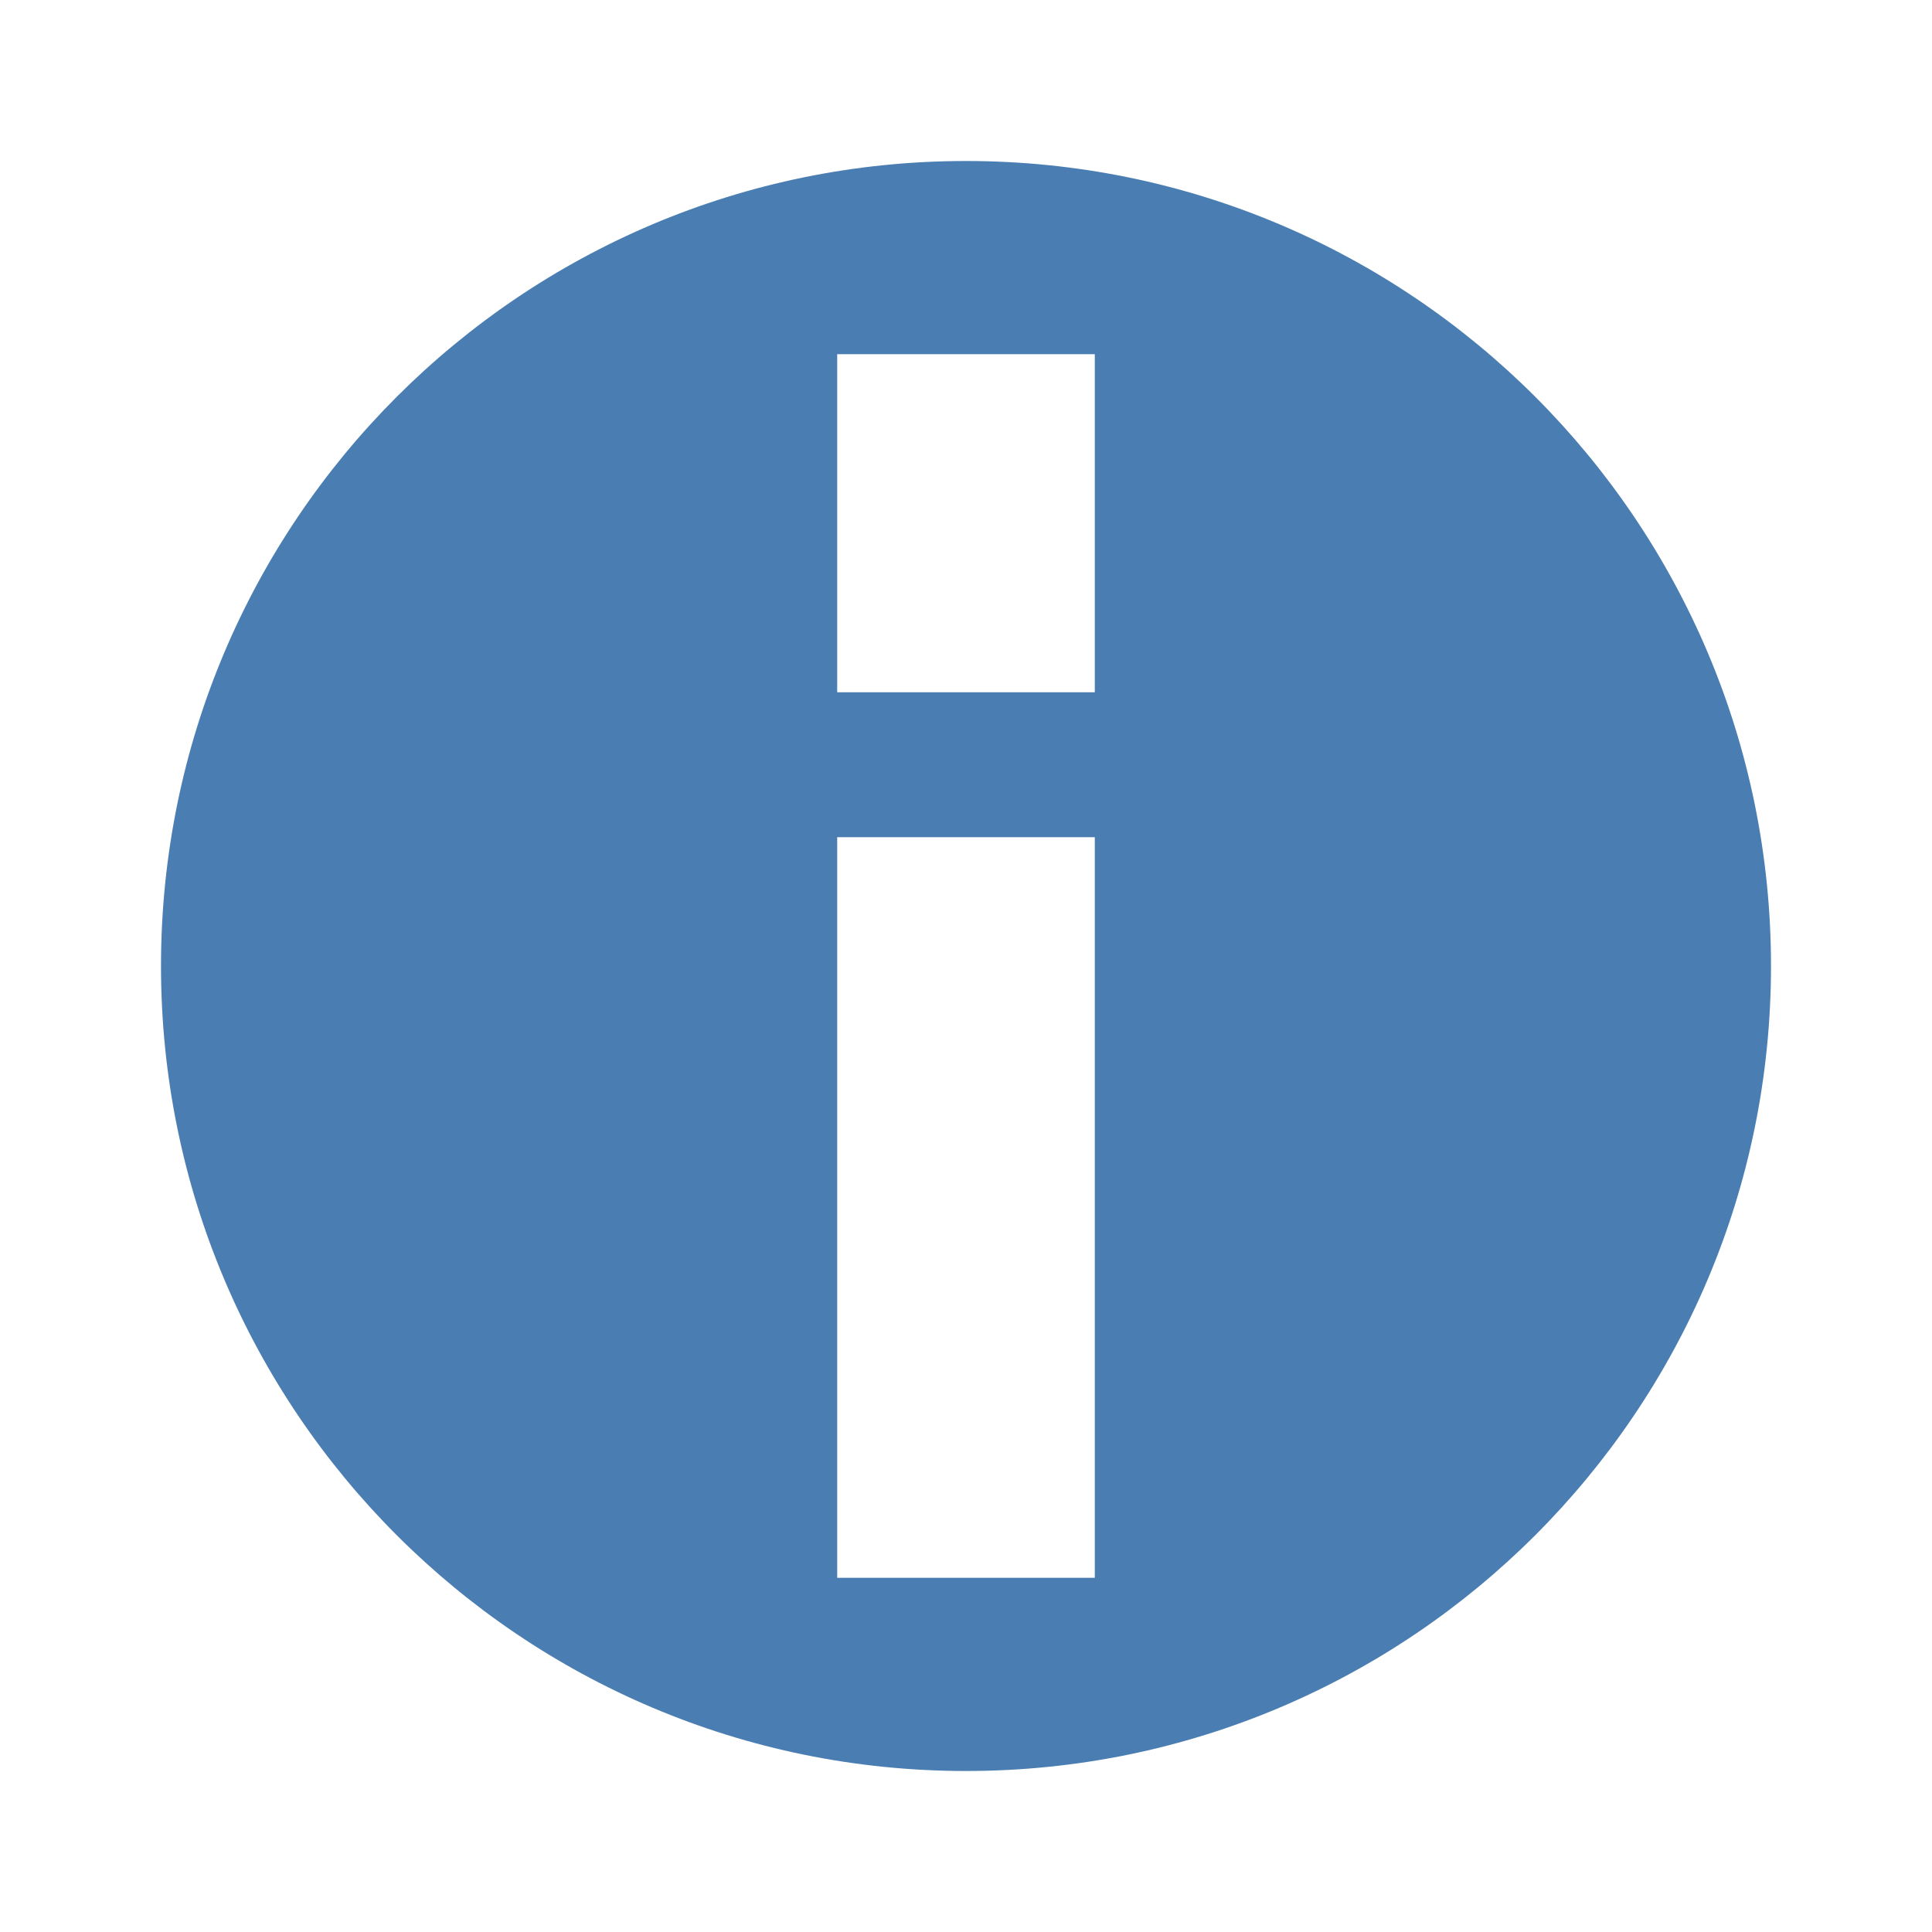 <svg width="15" height="15" viewBox="0 0 15 15" fill="none" xmlns="http://www.w3.org/2000/svg">
<path fill-rule="evenodd" clip-rule="evenodd" d="M1.25 7.5C1.25 10.952 4.048 13.75 7.5 13.75C10.952 13.75 13.75 10.952 13.75 7.5C13.75 4.048 10.952 1.25 7.5 1.25C4.048 1.25 1.25 4.048 1.25 7.5ZM8.5 6.5V7.5L8.5 11.25V12.25H6.5V11.25L6.5 7.5V6.5H8.5ZM6.5 4.375V5.375H8.5V4.375V3.75V2.75H6.5V3.75V4.375Z" fill="#4A7EB2"/>
</svg>
